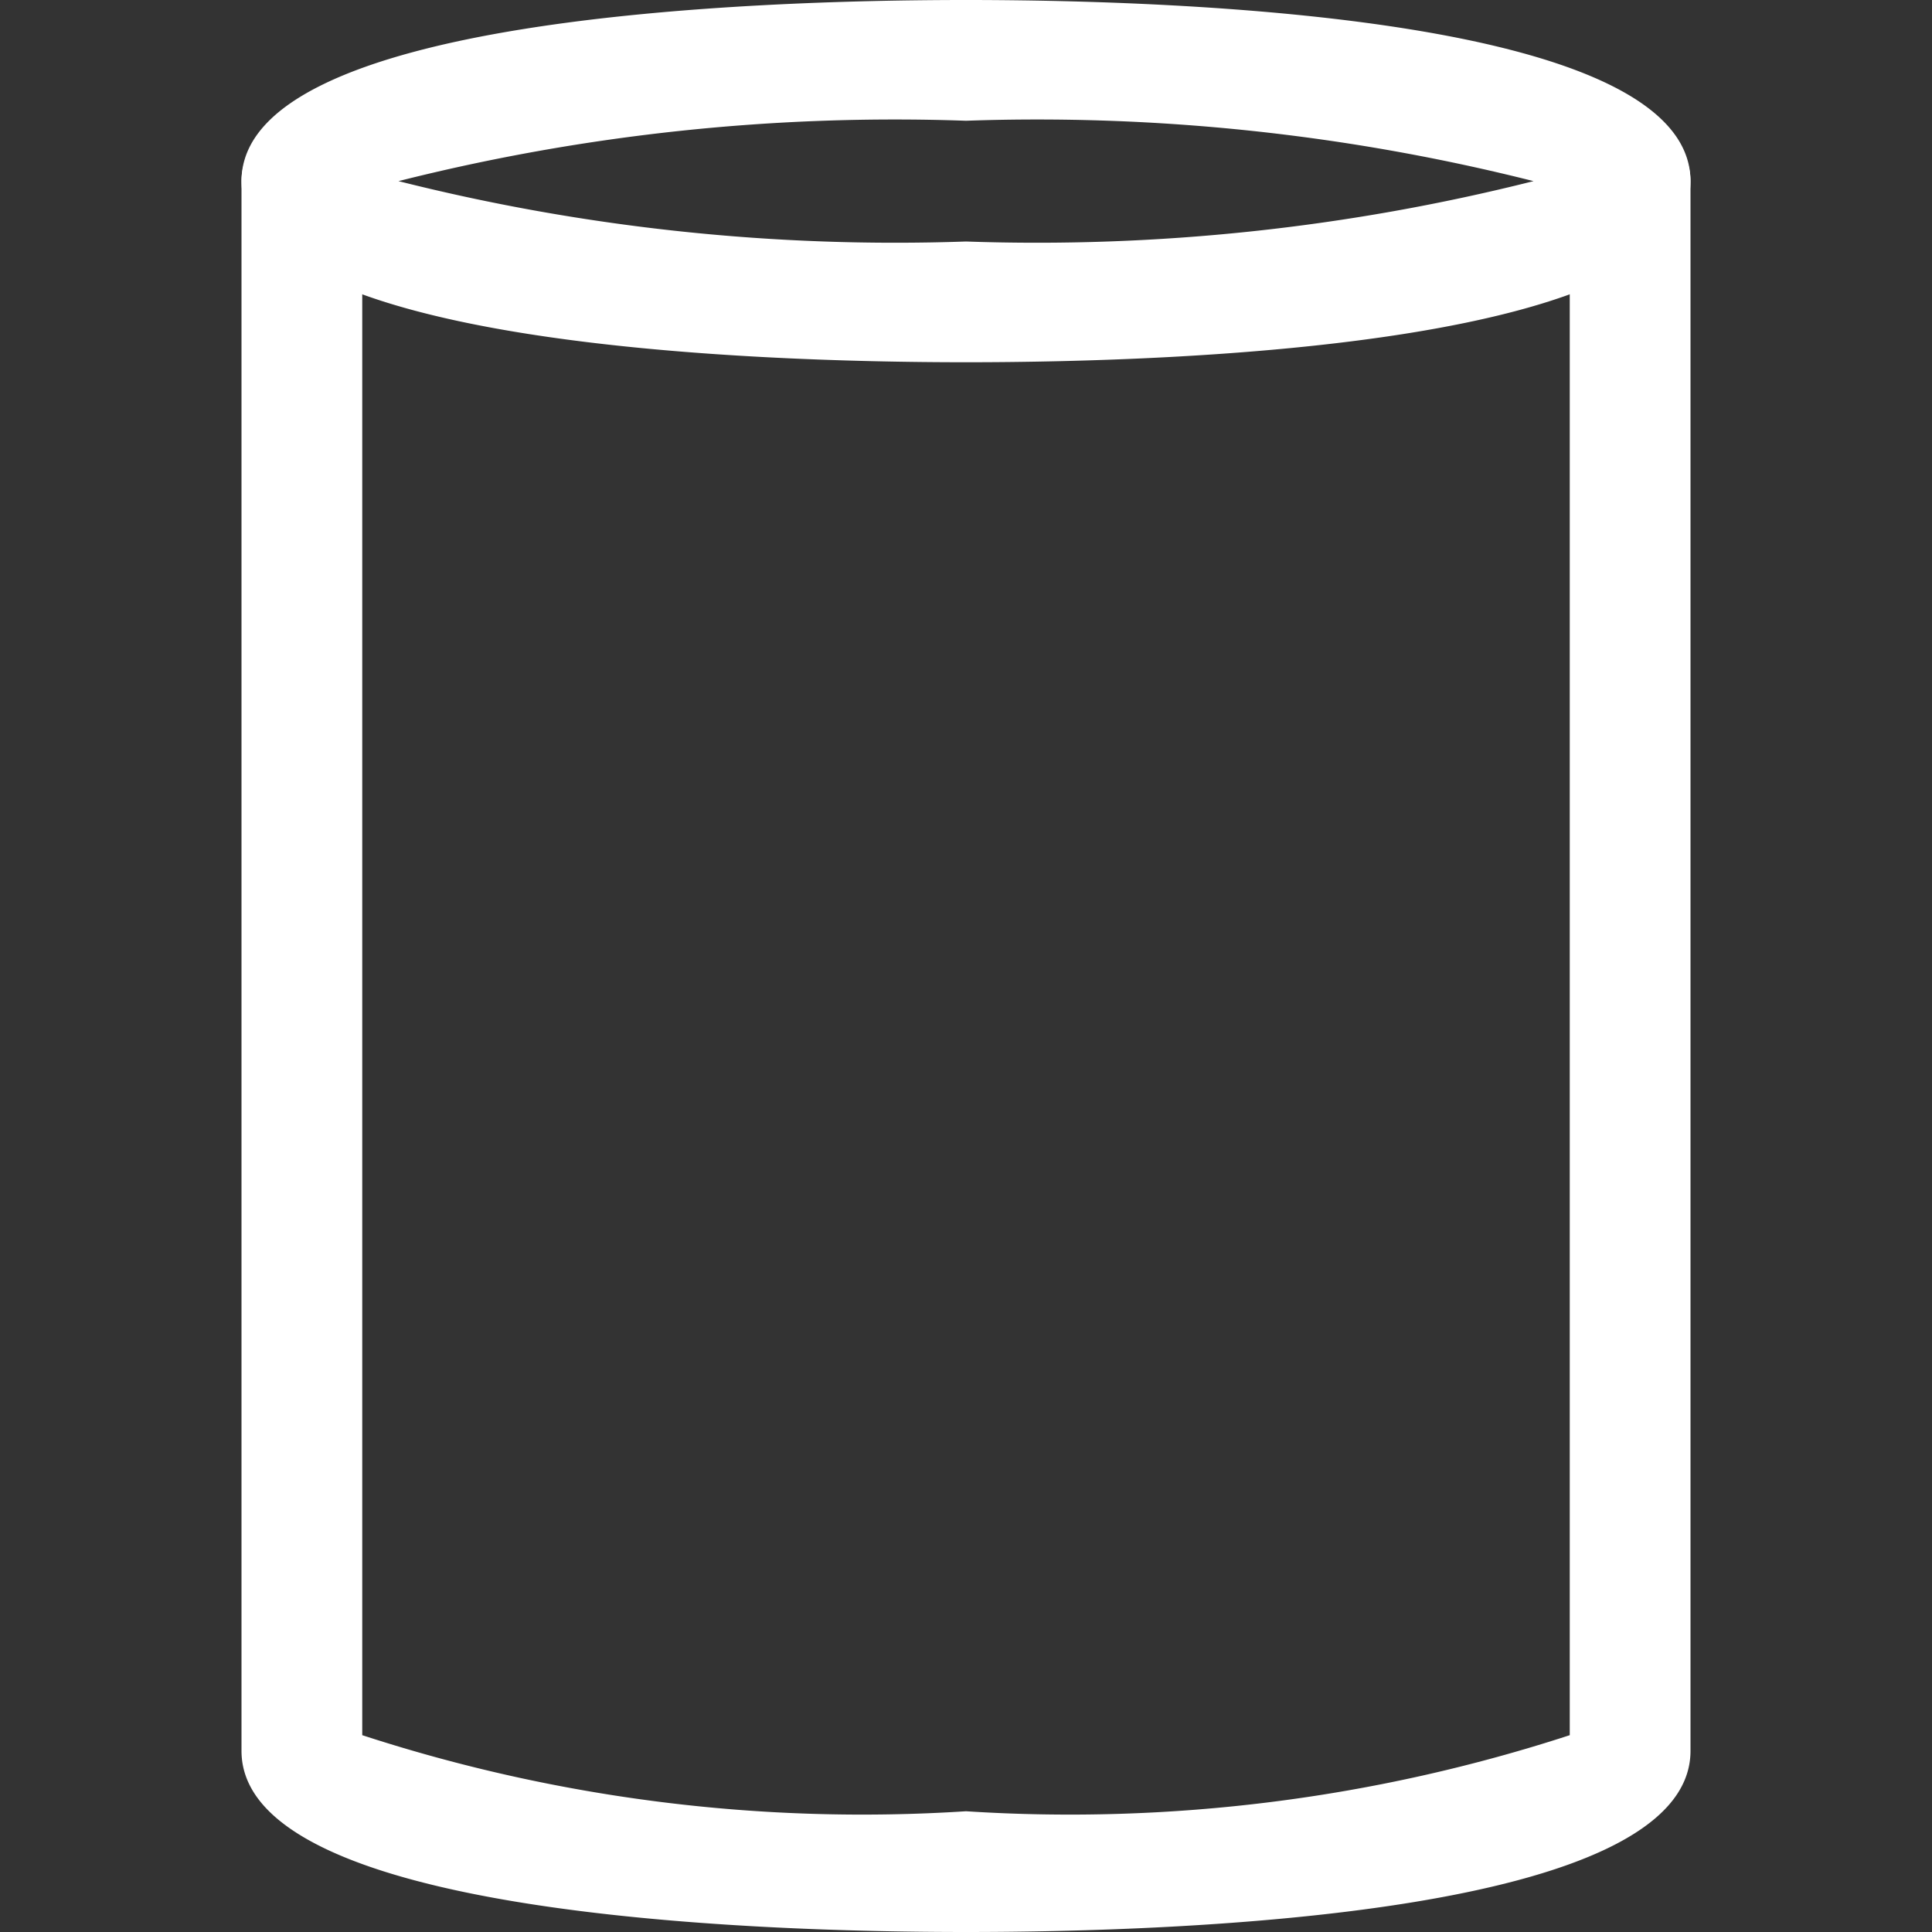 <svg xmlns="http://www.w3.org/2000/svg" height="300px" width="300px" fill="#ffffff" viewBox="0 0 16 16" x="0px" y="0px"><rect x="0" y="0" width="16" height="16" fill="#333333" stroke="none"/><title>cylinder</title><g><path d="M8,3C6.2,3,2,2.854,2,1.5S6.2,0,8,0s6,.146,6,1.5S9.8,3,8,3ZM3.3,1.5A16.826,16.826,0,0,0,8,2a16.826,16.826,0,0,0,4.7-.5A16.8,16.8,0,0,0,8,1,16.8,16.8,0,0,0,3.3,1.5Zm9.755.174h0Z"/><path d="M8,16c-1.8,0-6-.146-6-1.5V1.5a.5.5,0,0,1,1,0V14.37A13.356,13.356,0,0,0,8,15a13.356,13.356,0,0,0,5-.63V1.5a.5.5,0,1,1,1,0v13C14,15.854,9.8,16,8,16Z"/></g></svg>
